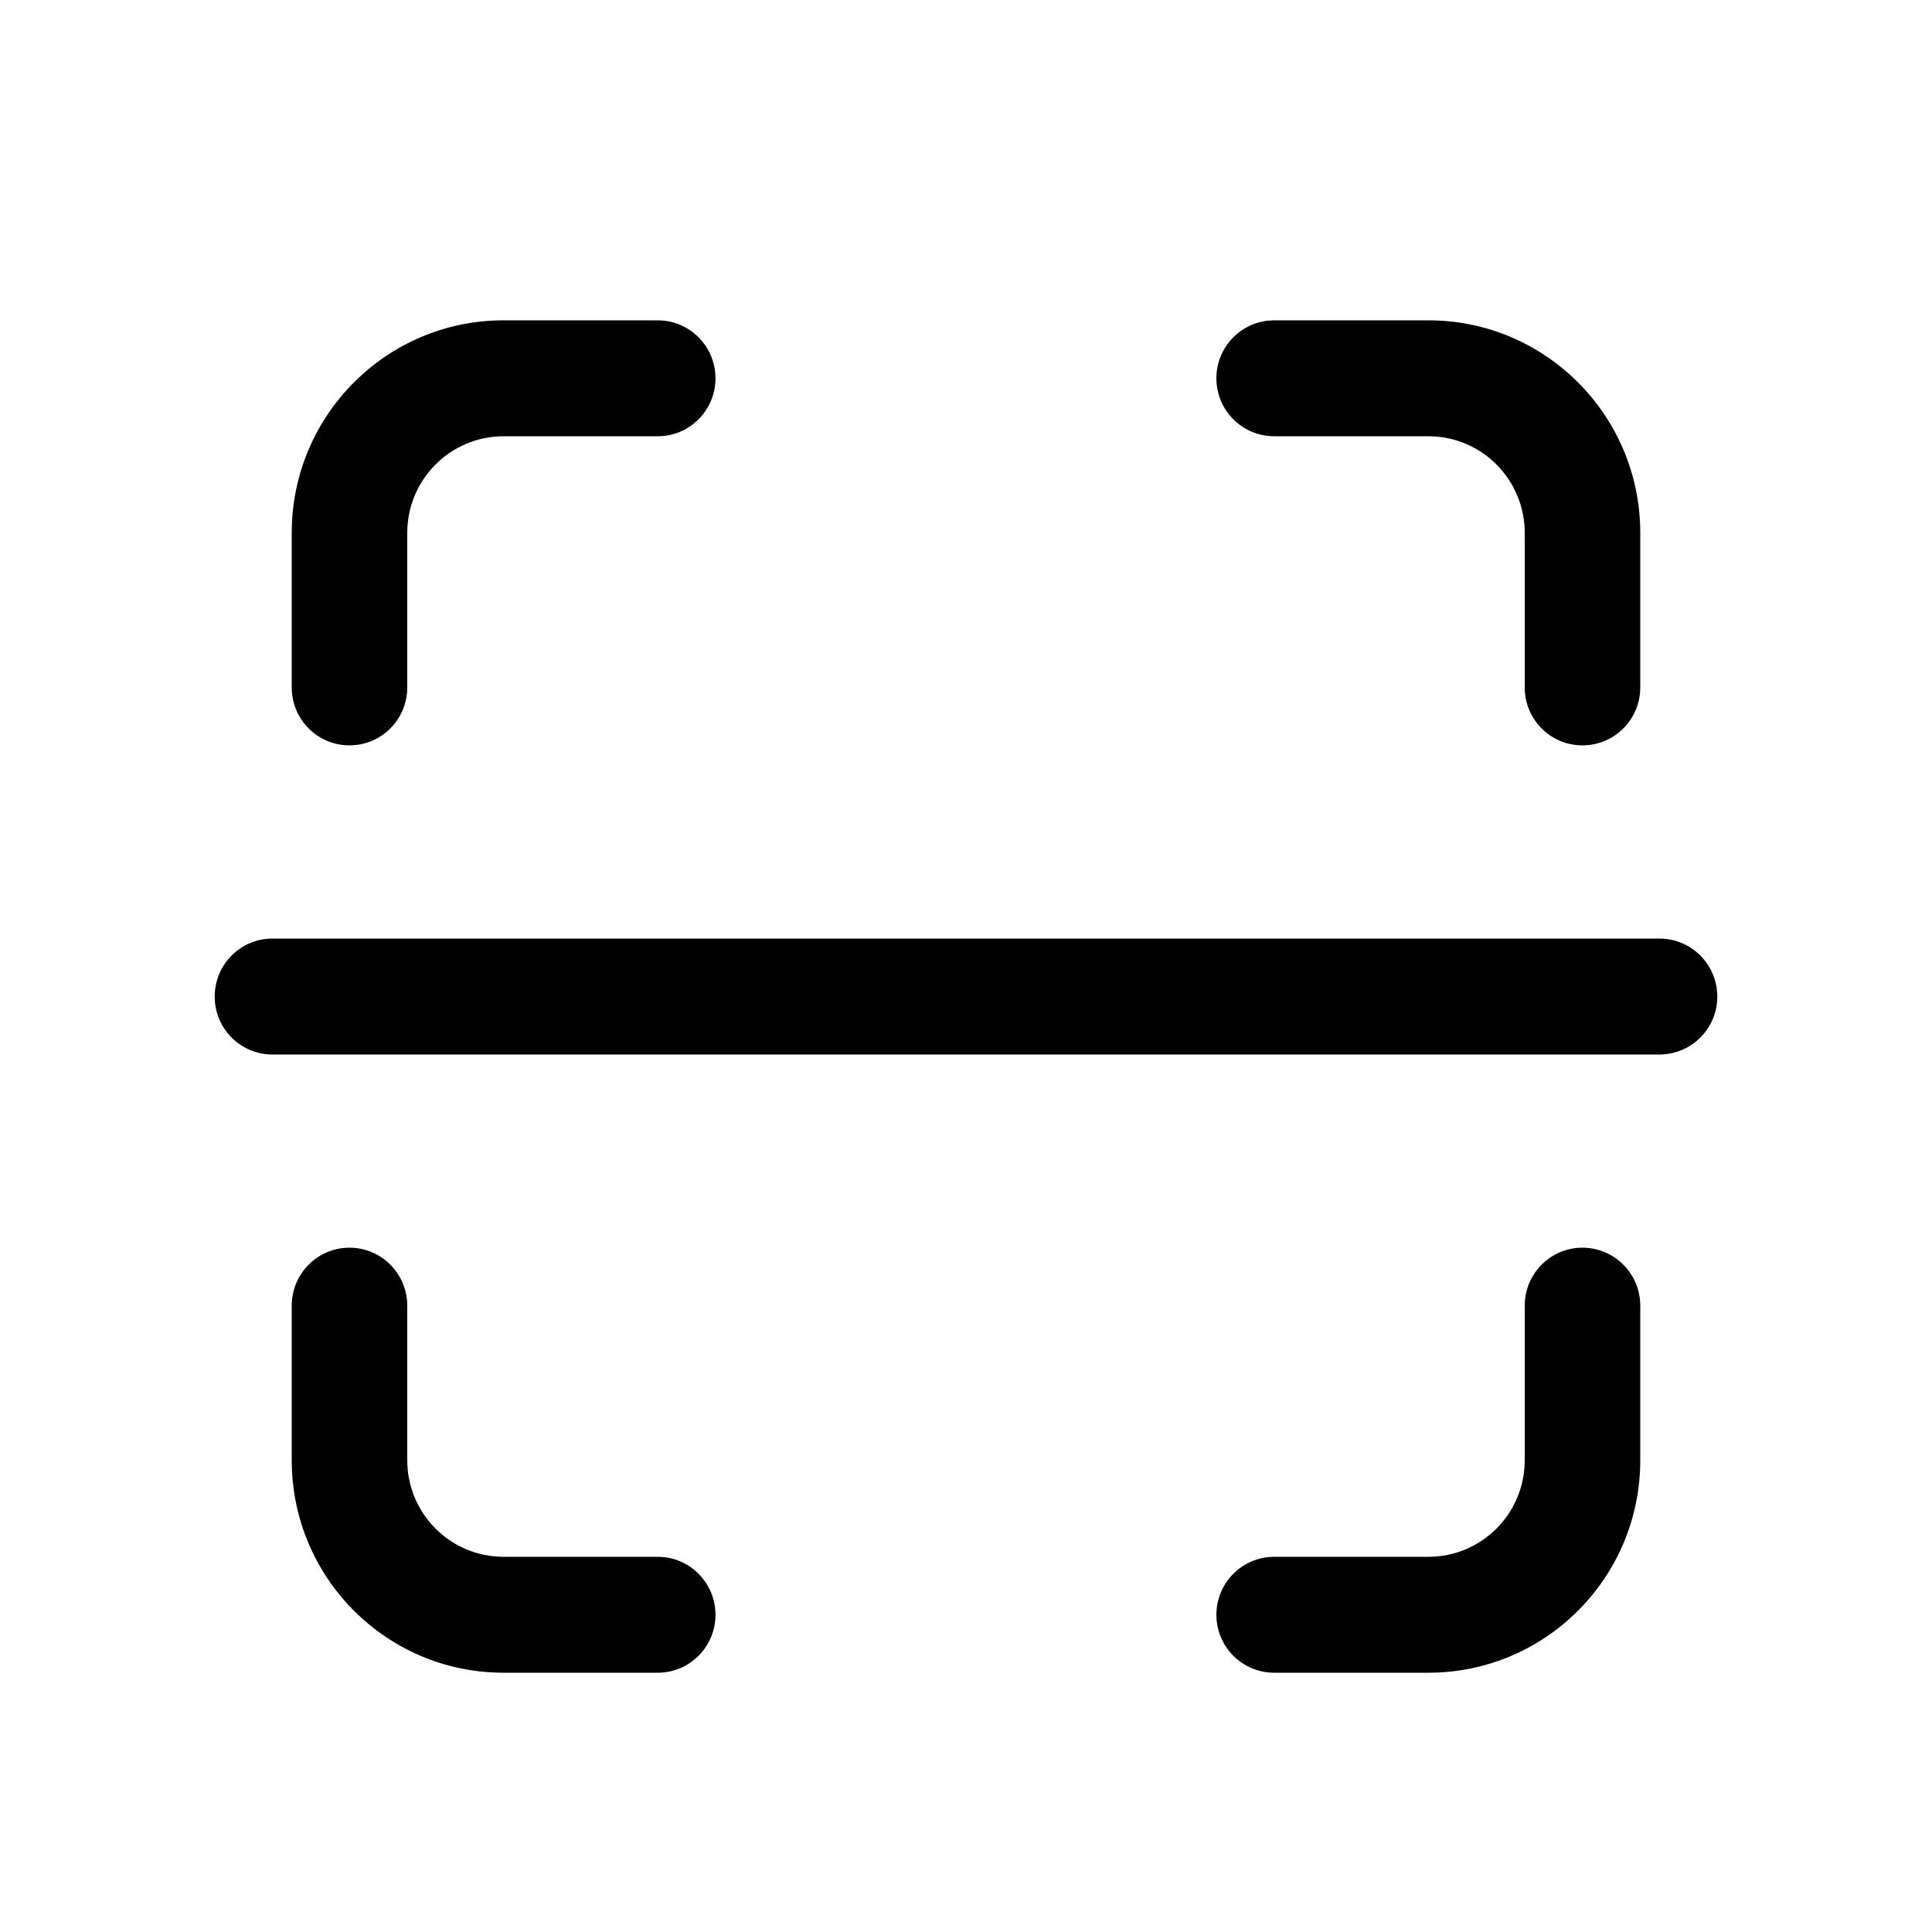 <svg width="15" height="15" viewBox="0 0 15 15" fill="none" xmlns="http://www.w3.org/2000/svg">
<path fill-rule="evenodd" clip-rule="evenodd" d="M11.09 12.087C11.503 12.087 11.838 11.752 11.838 11.337V10.137C11.838 9.889 12.038 9.687 12.286 9.687C12.534 9.687 12.735 9.889 12.735 10.137V11.337C12.735 12.249 11.998 12.987 11.09 12.987H9.893C9.645 12.987 9.444 12.786 9.444 12.537C9.444 12.289 9.645 12.087 9.893 12.087H11.09Z" fill="black"/>
<path fill-rule="evenodd" clip-rule="evenodd" d="M11.09 3.387C11.503 3.387 11.838 3.723 11.838 4.137V5.337C11.838 5.586 12.038 5.787 12.286 5.787C12.534 5.787 12.735 5.586 12.735 5.337V4.137C12.735 3.226 11.998 2.487 11.09 2.487H9.893C9.645 2.487 9.444 2.689 9.444 2.937C9.444 3.186 9.645 3.387 9.893 3.387H11.09Z" fill="black"/>
<path fill-rule="evenodd" clip-rule="evenodd" d="M3.91 12.087C3.497 12.087 3.162 11.752 3.162 11.337V10.137C3.162 9.889 2.961 9.687 2.713 9.687C2.466 9.687 2.265 9.889 2.265 10.137V11.337C2.265 12.249 3.001 12.987 3.91 12.987H5.107C5.354 12.987 5.555 12.786 5.555 12.537C5.555 12.289 5.354 12.087 5.107 12.087H3.91Z" fill="black"/>
<path fill-rule="evenodd" clip-rule="evenodd" d="M3.91 3.387C3.497 3.387 3.162 3.723 3.162 4.137V5.337C3.162 5.586 2.961 5.787 2.713 5.787C2.466 5.787 2.265 5.586 2.265 5.337V4.137C2.265 3.226 3.001 2.487 3.91 2.487H5.107C5.354 2.487 5.555 2.689 5.555 2.937C5.555 3.186 5.354 3.387 5.107 3.387H3.91Z" fill="black"/>
<path fill-rule="evenodd" clip-rule="evenodd" d="M13.333 7.737C13.333 7.986 13.132 8.187 12.884 8.187H2.115C1.867 8.187 1.667 7.986 1.667 7.737C1.667 7.489 1.867 7.287 2.115 7.287H12.884C13.132 7.287 13.333 7.489 13.333 7.737Z" fill="black"/>
</svg>
